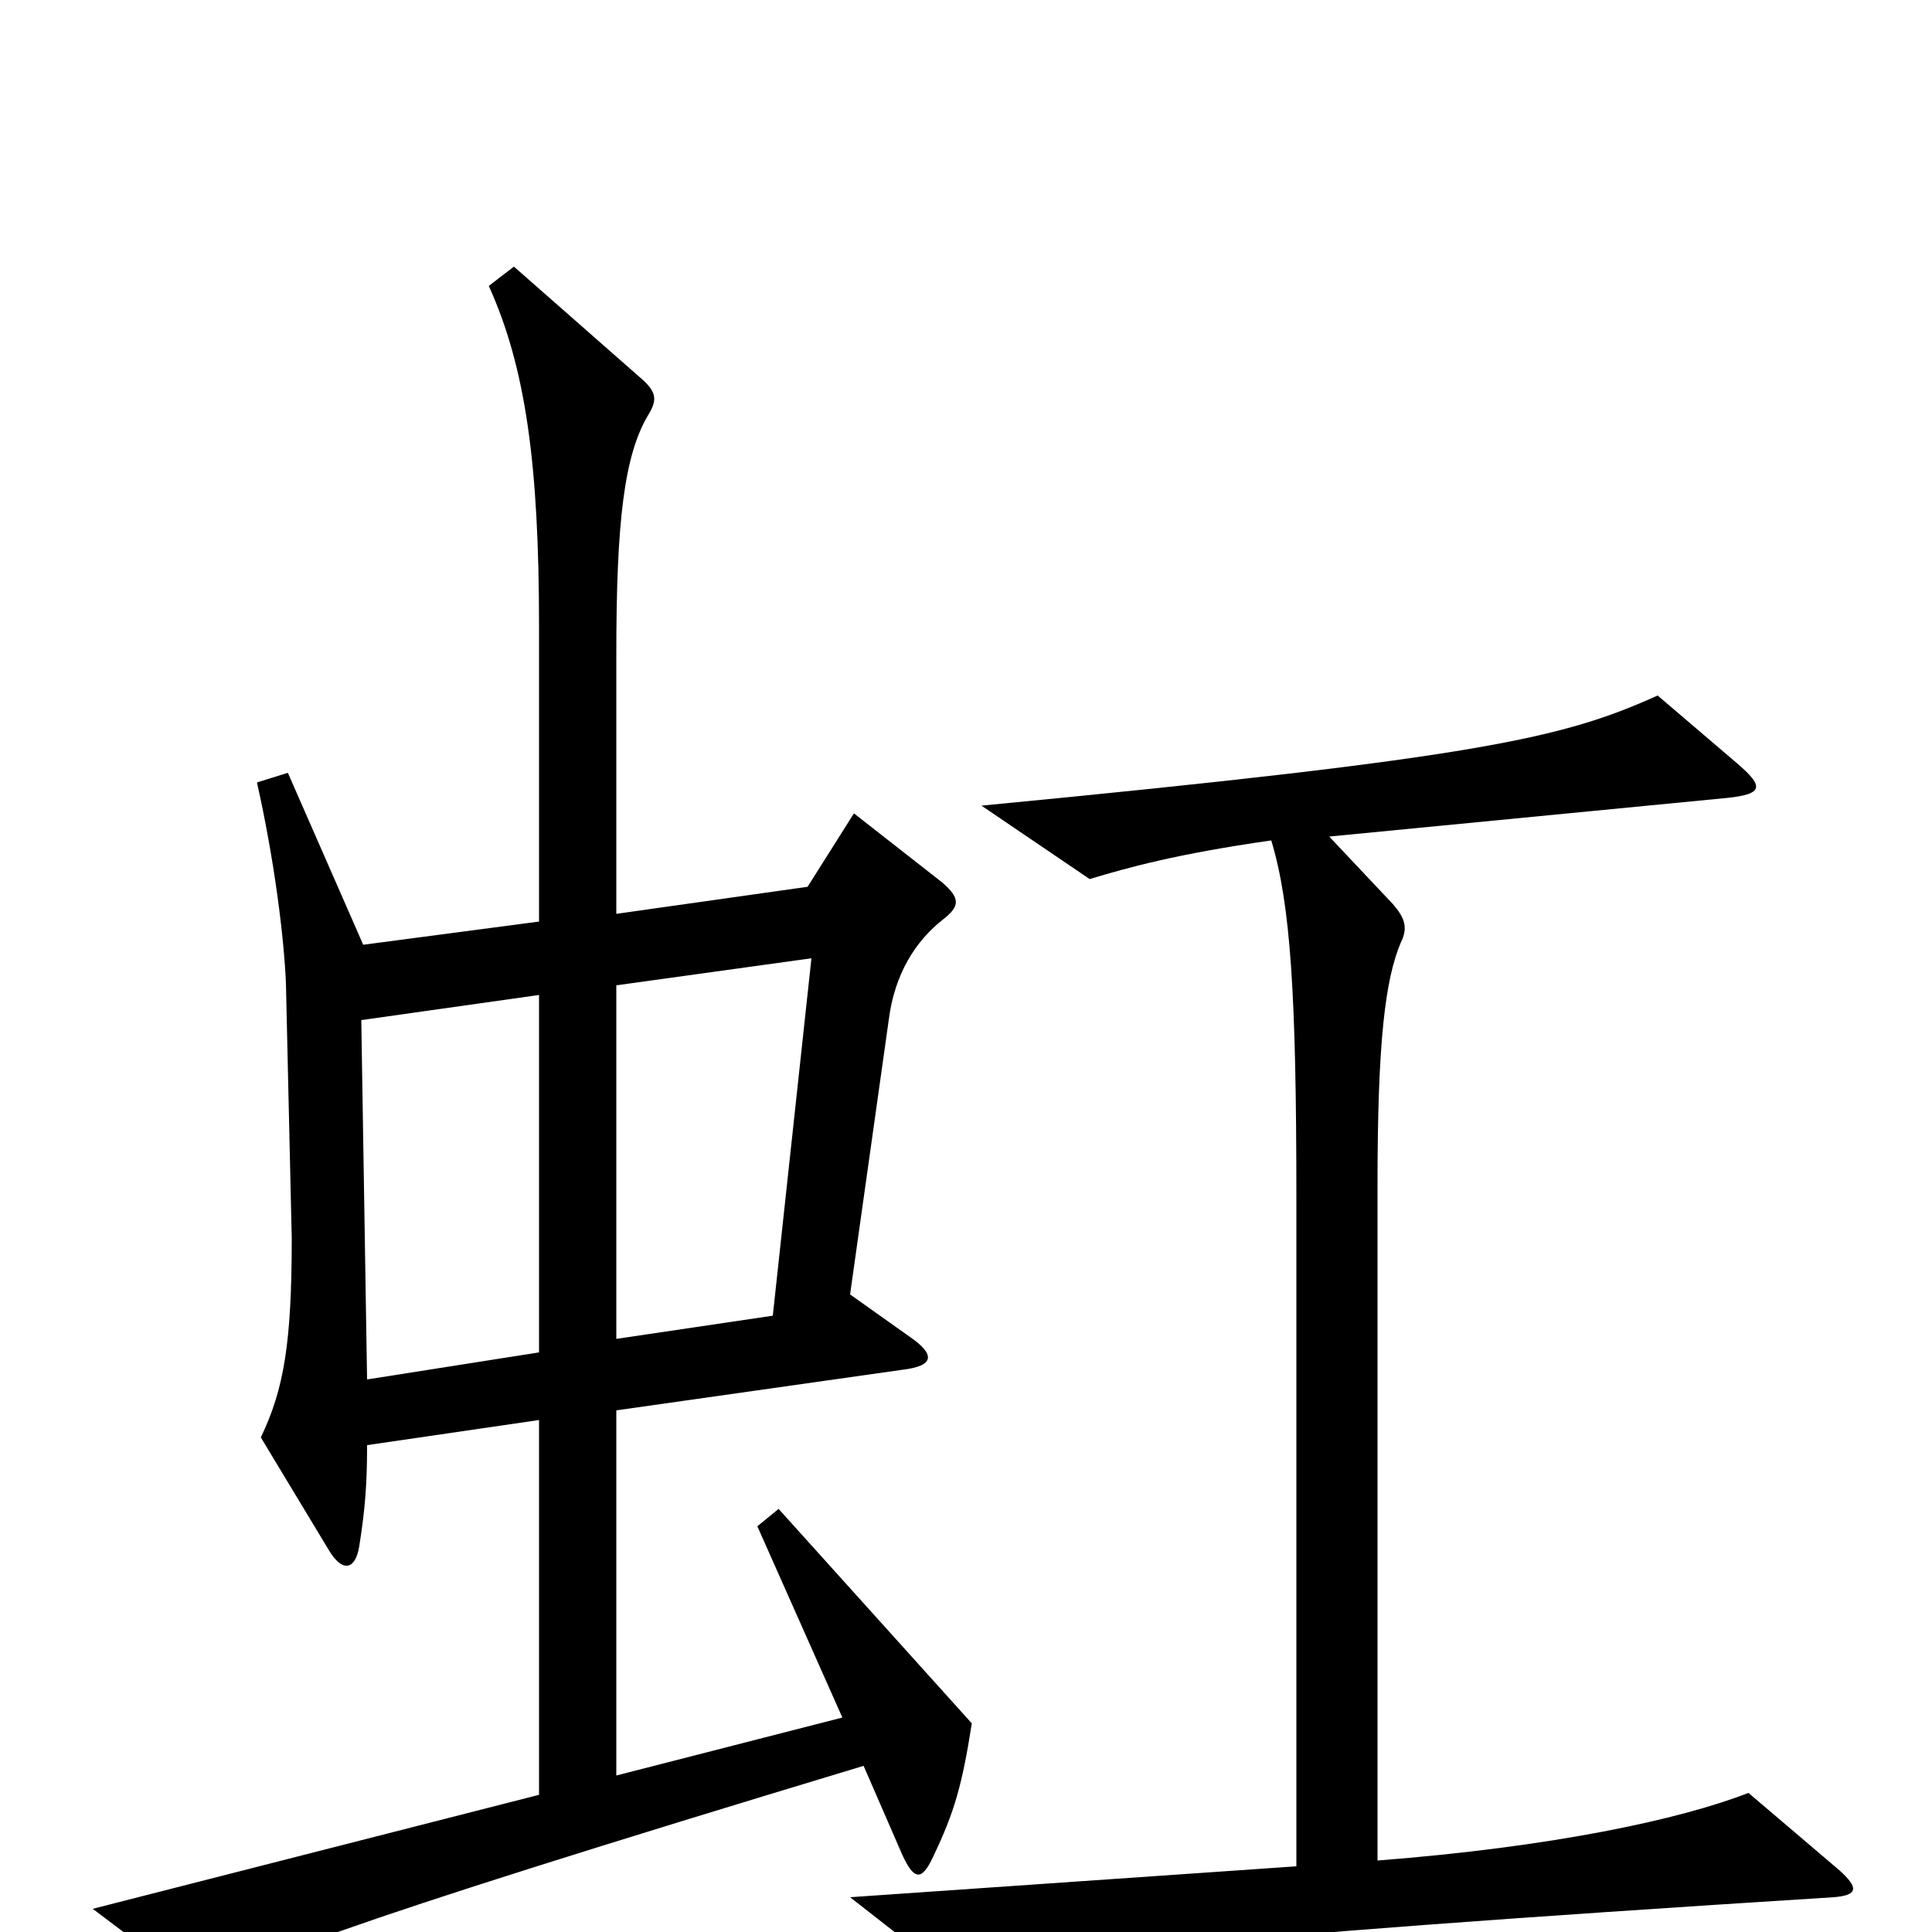 <svg xmlns="http://www.w3.org/2000/svg" viewBox="0 -1000 1000 1000">
	<path fill="#000000" d="M503 -108L403 -219L392 -210L436 -111L319 -81V-270L467 -291C484 -293 484 -299 471 -308L440 -330L460 -472C463 -496 474 -513 488 -524C497 -531 497 -535 488 -543L442 -579L418 -541L319 -527V-661C319 -730 323 -765 336 -786C340 -793 340 -797 332 -804L266 -862L253 -852C272 -810 279 -760 279 -676V-523L188 -511L149 -600L133 -595C142 -555 147 -515 148 -491L151 -359C151 -305 147 -281 135 -256L170 -198C177 -186 184 -187 186 -200C189 -219 190 -232 190 -252L279 -265V-71L48 -12L105 31C127 16 162 0 447 -86L467 -40C473 -27 477 -26 483 -39C494 -62 498 -76 503 -108ZM952 -32L905 -72C869 -58 803 -44 713 -37V-387C713 -461 717 -493 725 -512C729 -520 727 -525 721 -532L688 -567L894 -587C913 -589 913 -593 899 -605L858 -640C809 -618 768 -608 508 -583L564 -545C584 -551 609 -558 658 -565C668 -532 671 -485 671 -380V-34L440 -18L495 25C542 13 601 4 949 -18C962 -19 962 -23 952 -32ZM420 -504L400 -319L319 -307V-490ZM279 -300L190 -286L187 -472L279 -485Z"/>
</svg>
